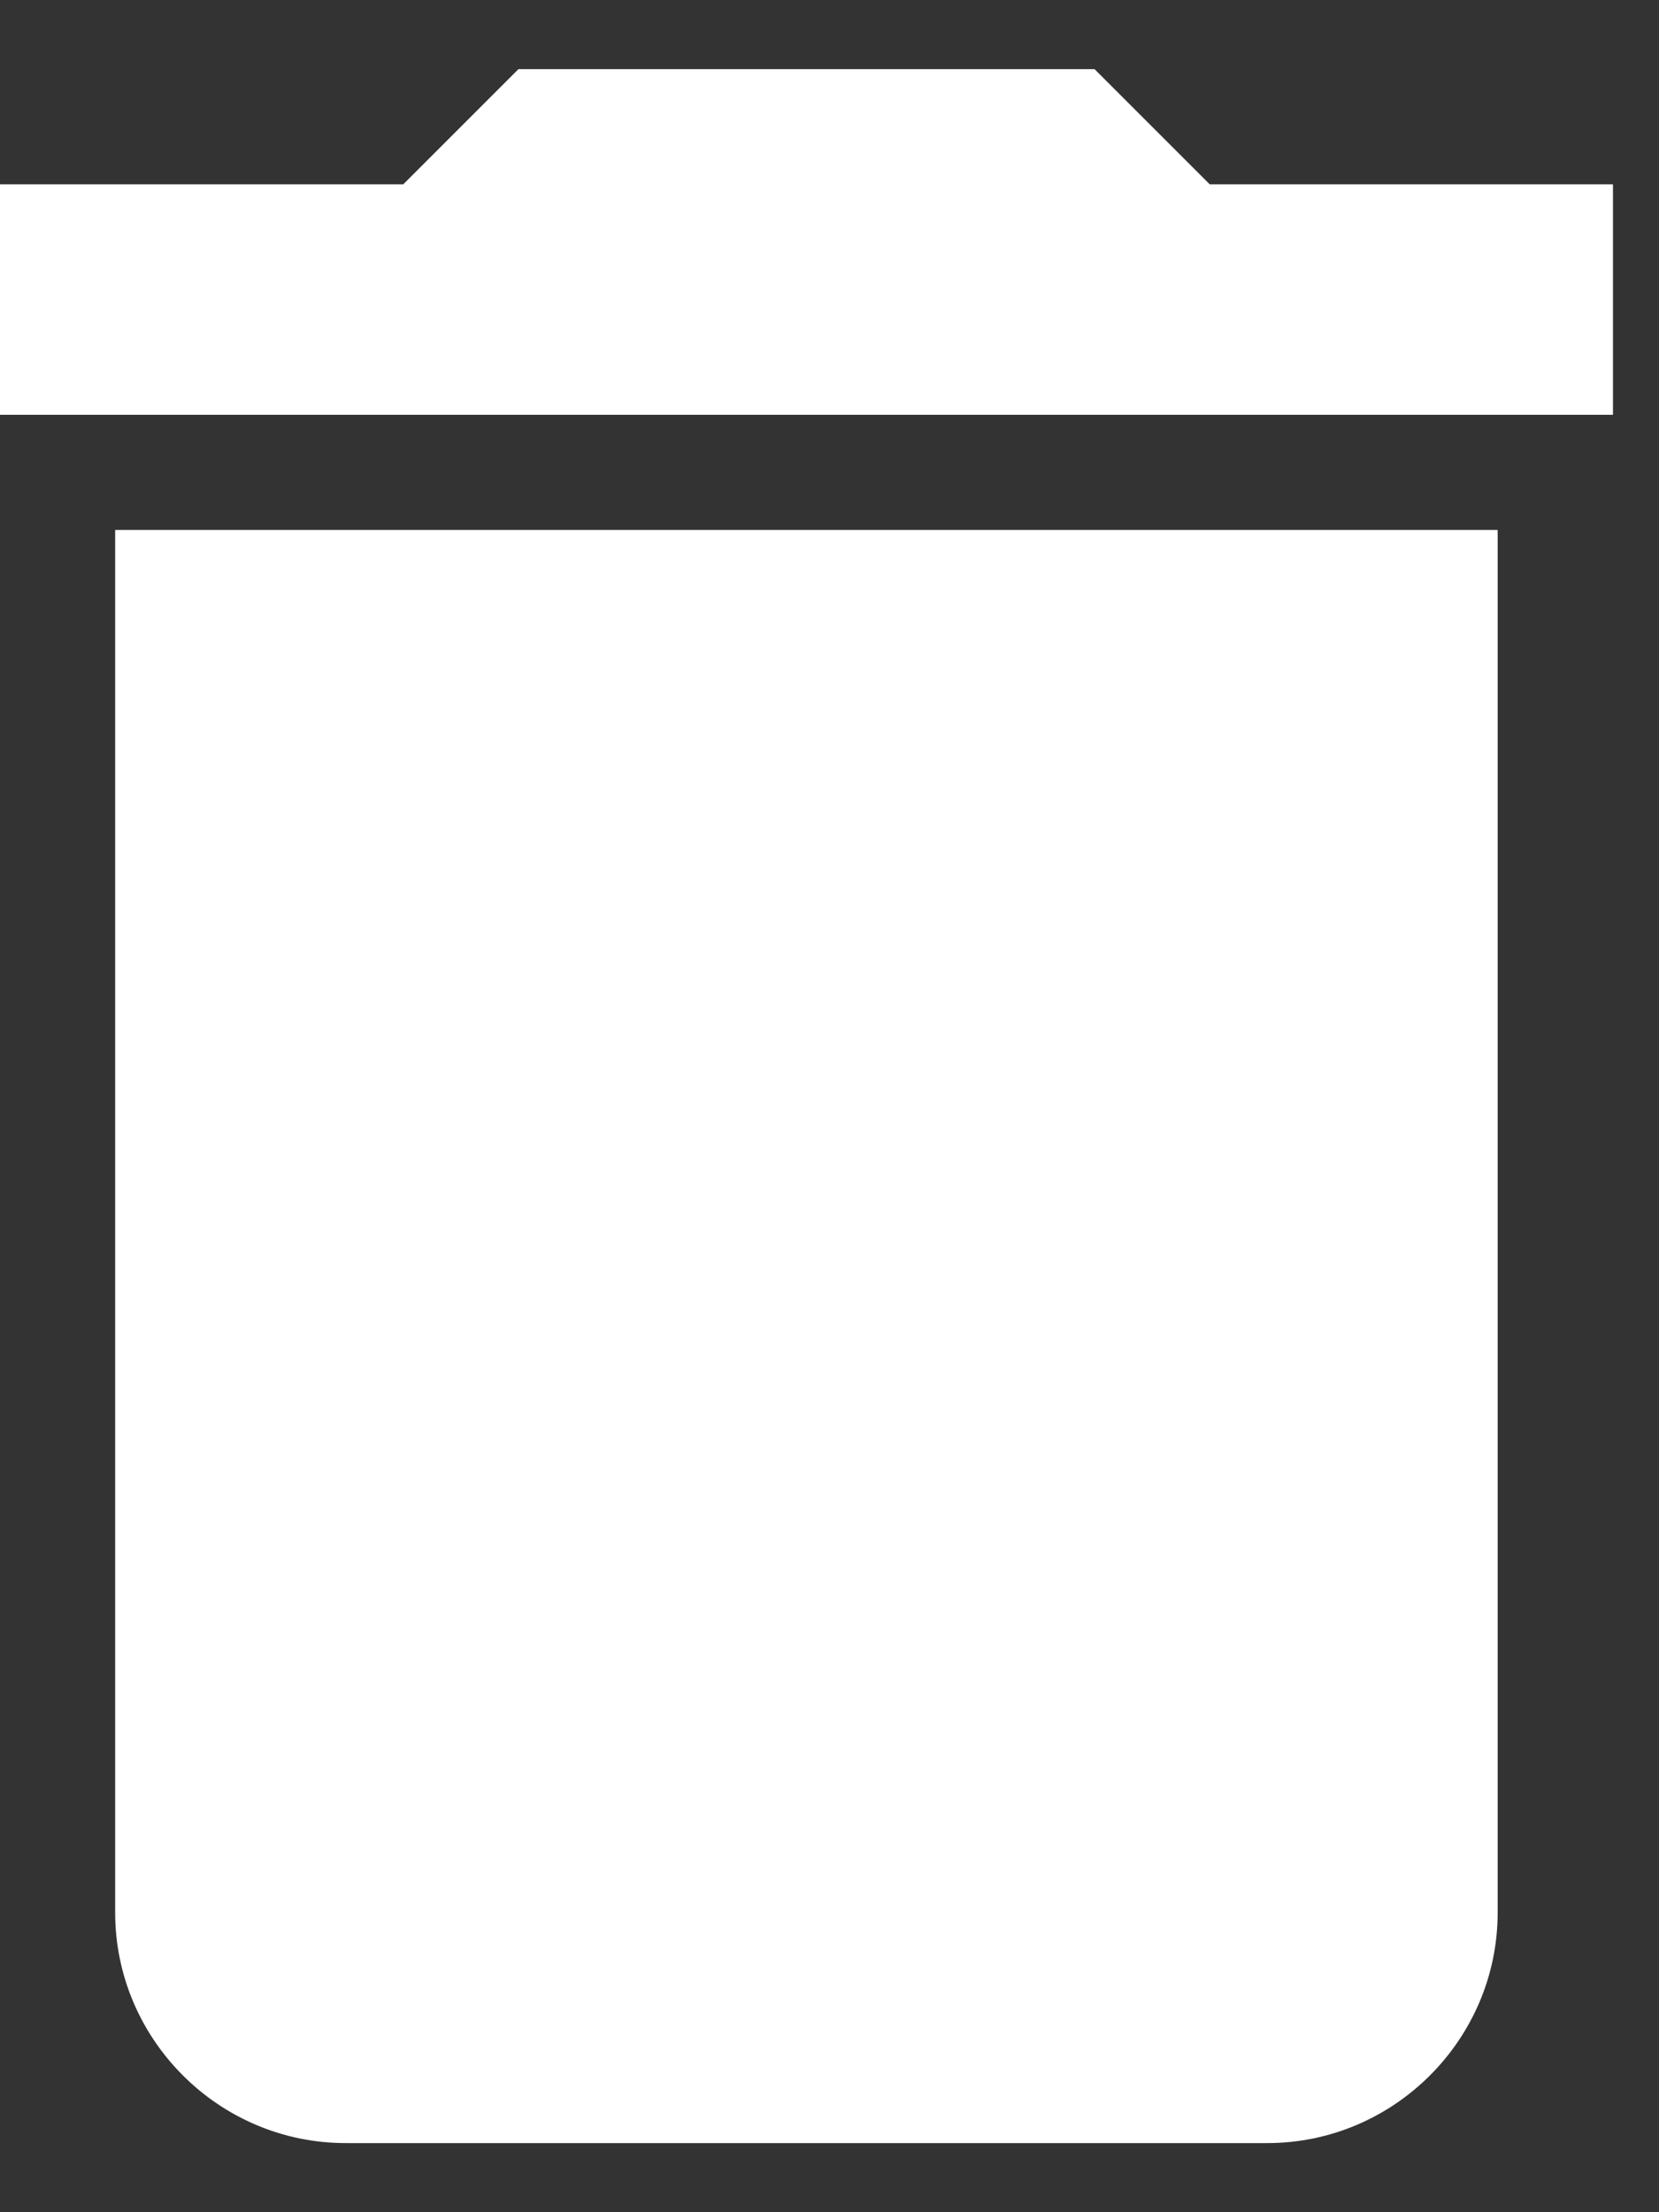 <svg width="12" height="16" viewBox="0 0 12 16" fill="none" xmlns="http://www.w3.org/2000/svg">
<rect x="0" y="0" width="12" height="16" fill="#333333" stroke="none"/>
<path d="M0.833 13.833C0.833 14.75 1.583 15.5 2.5 15.5H9.167C10.083 15.5 10.833 14.75 10.833 13.833V3.833H0.833V13.833ZM11.667 1.333H8.75L7.917 0.5H3.75L2.917 1.333H0V3H11.667V1.333Z" fill="white"/>
</svg>
